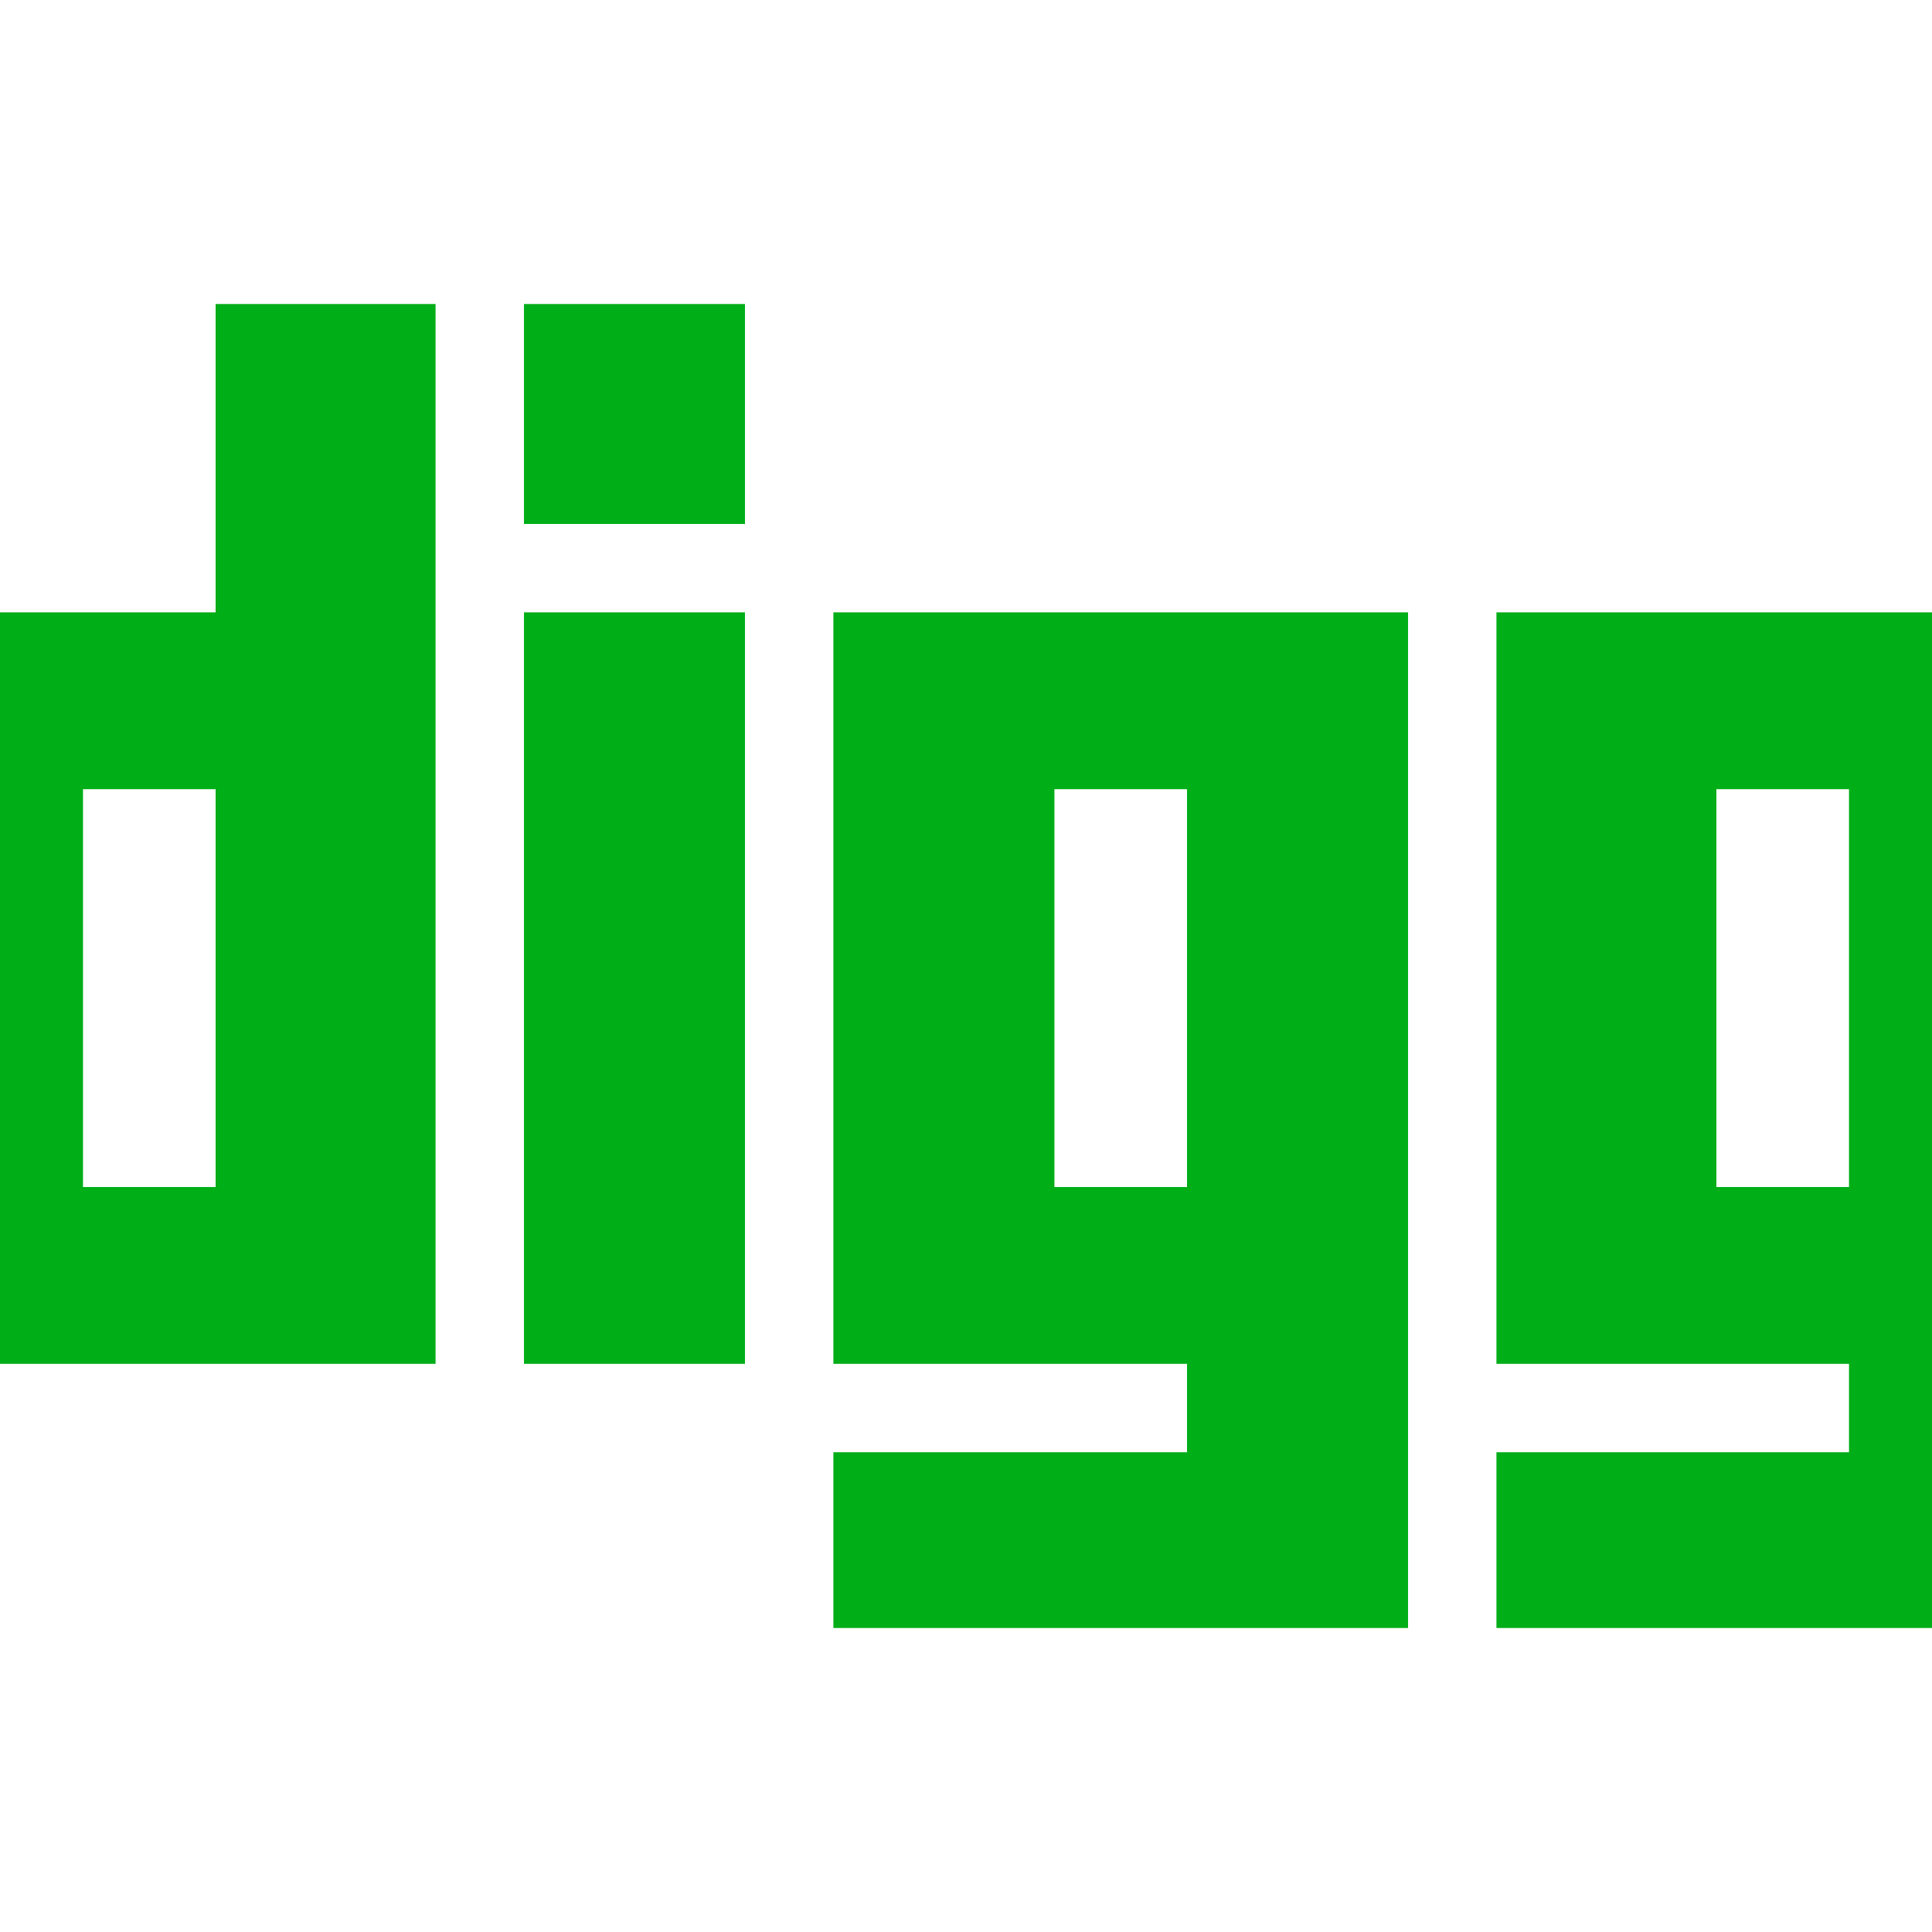 <?xml version="1.0" encoding="utf-8"?>
<!-- Generator: Adobe Illustrator 21.1.0, SVG Export Plug-In . SVG Version: 6.00 Build 0)  -->
<svg version="1.1" id="Layer_1" xmlns="http://www.w3.org/2000/svg" xmlns:xlink="http://www.w3.org/1999/xlink" x="0px" y="0px"
	 viewBox="0 0 1792 1792" style="enable-background:new 0 0 1792 1792;" xml:space="preserve">
<style type="text/css">
	.st0{fill:#00AE18;}
</style>
<path class="st0" d="M200,282h204v983h-532V568h328V282z M200,1101V732H77v369H200z M486,568v697h205V568H486z M486,282v204h205V282
	H486z M773,568h533v942H773v-163h328v-82H773V568z M1101,1101V732H978v369H1101z M1388,568h532v942h-532v-163h327v-82h-327V568z
	 M1715,1101V732h-123v369H1715z"/>
</svg>
